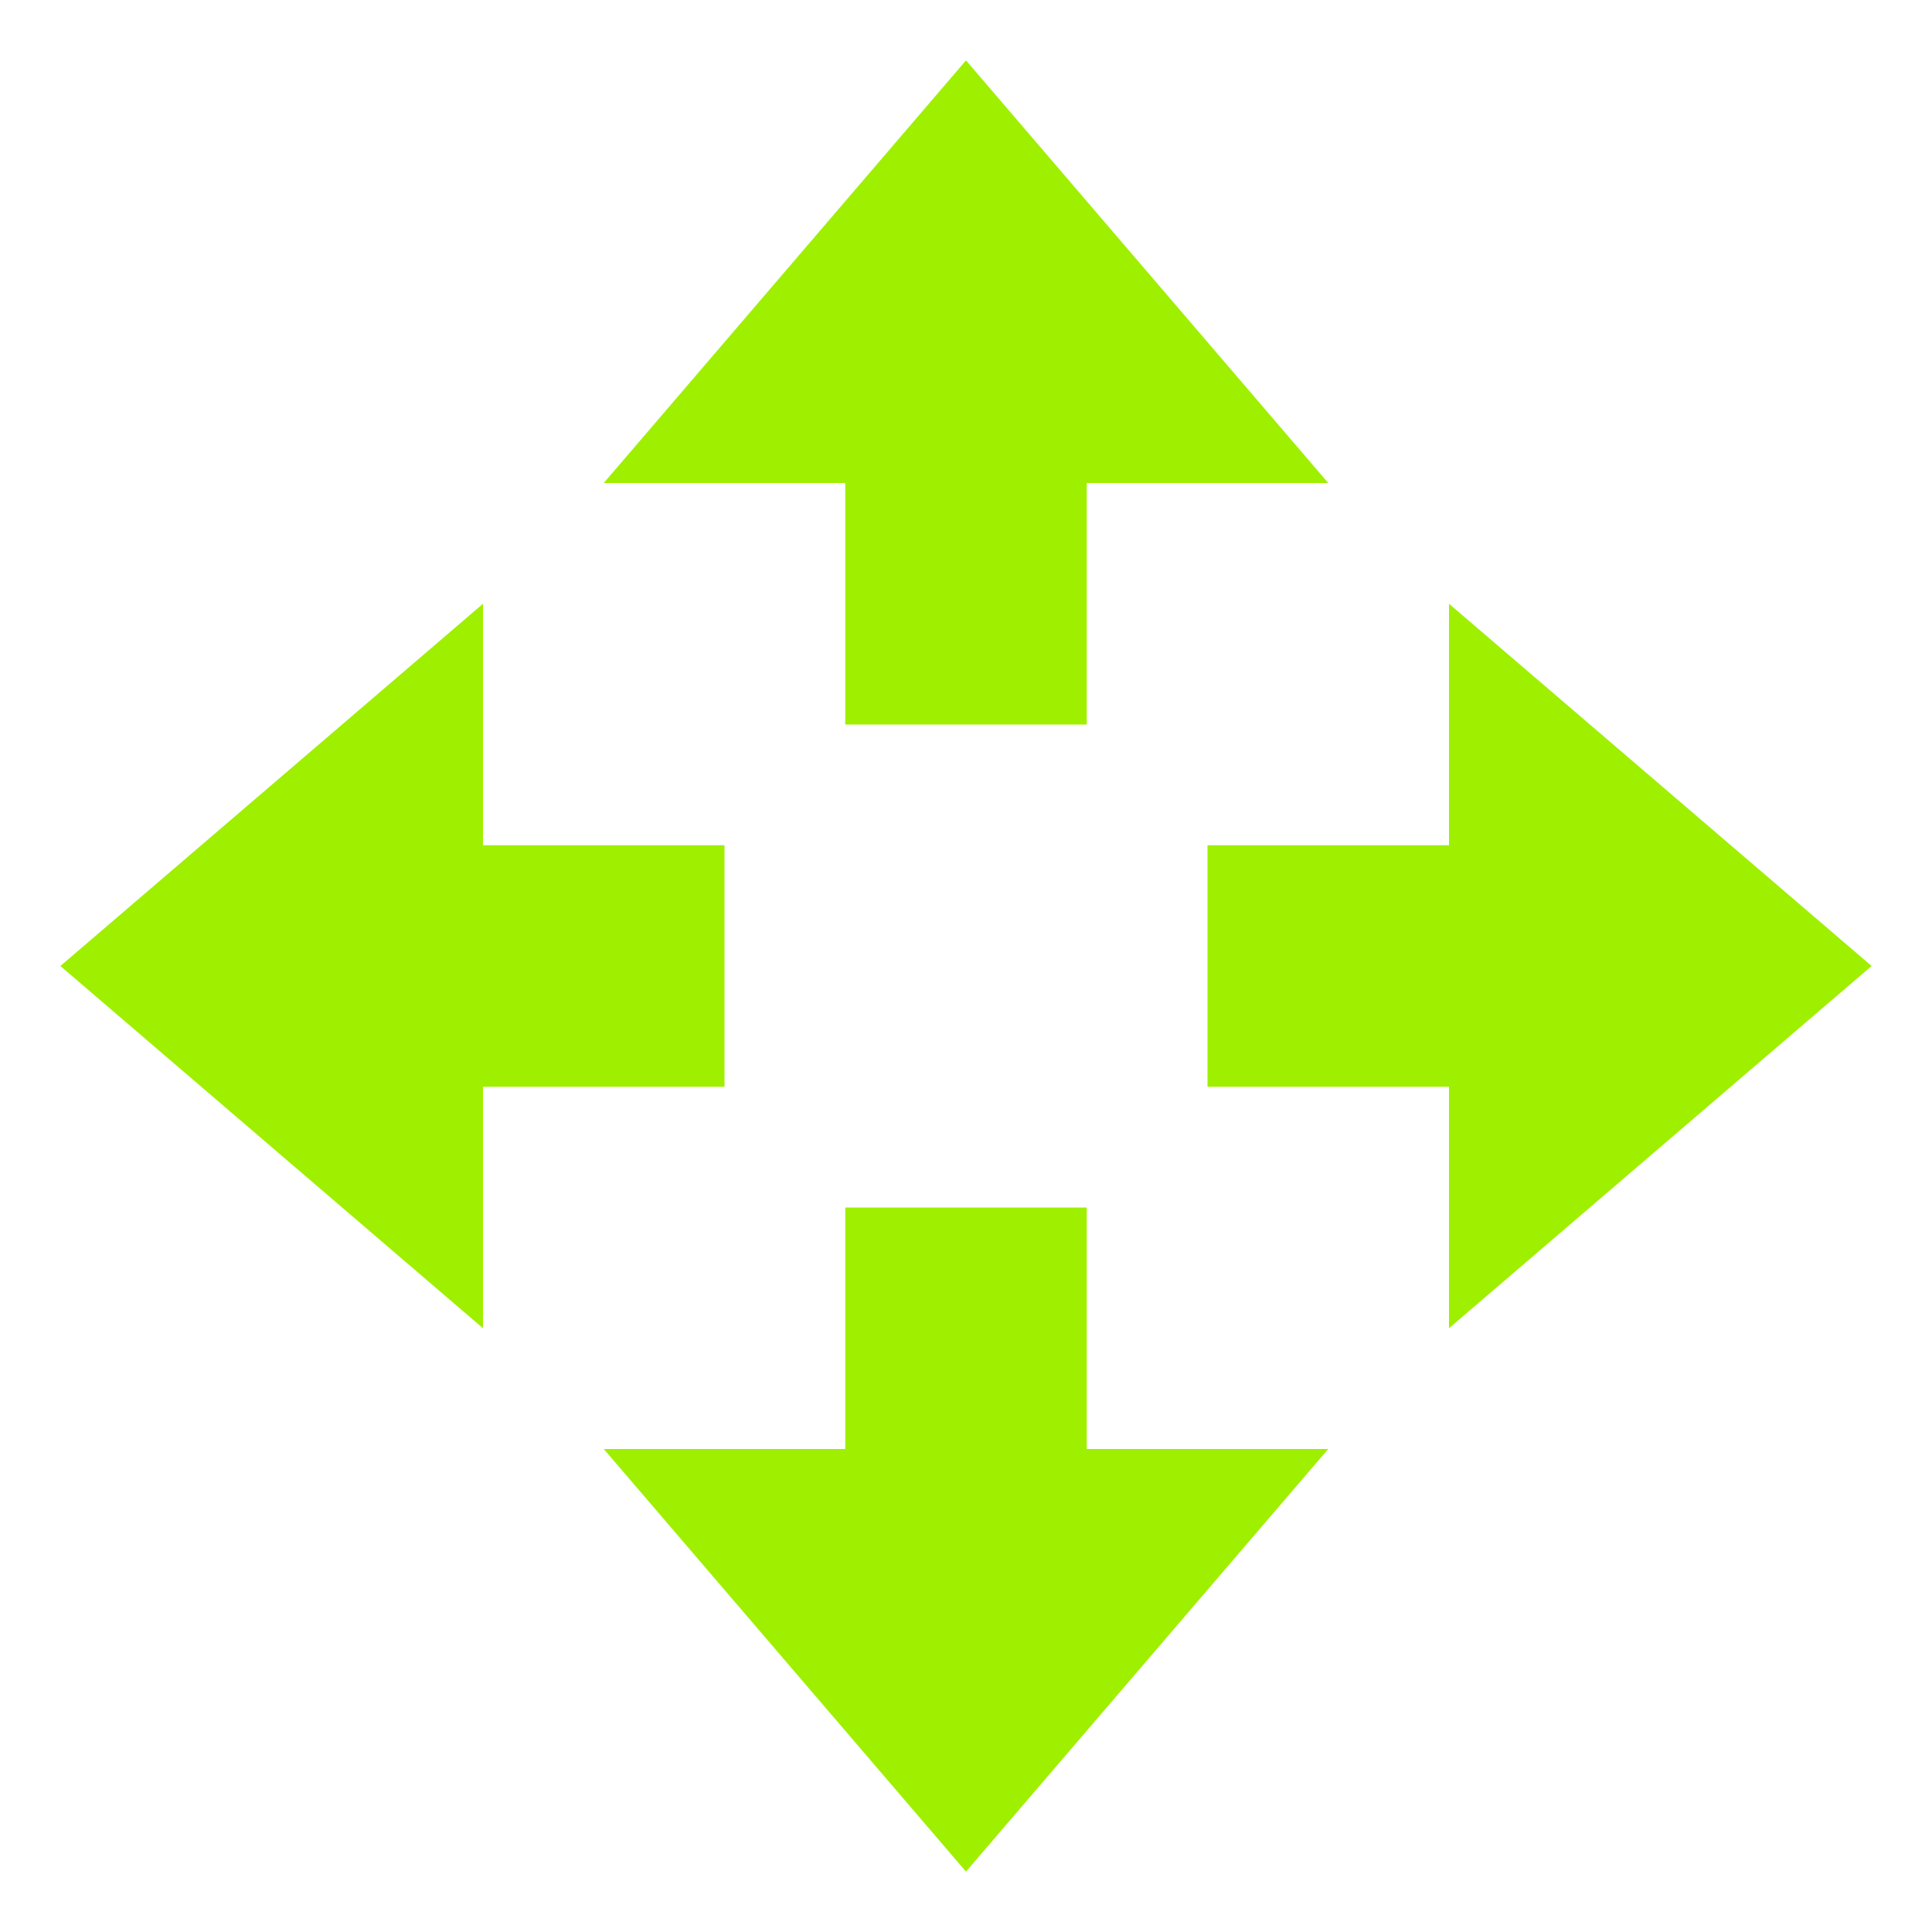 <svg xmlns="http://www.w3.org/2000/svg" width="16" height="16" version="1.1">
 <path style="fill:#9fef00" d="M 8,15.5 5,12 H 7 V 10 H 9 V 12 H 11 Z"/>
 <path style="fill:#9fef00" d="M 8,0.5 5,4 H 7 V 6 H 9 V 4 H 11 Z"/>
 <path style="fill:#9fef00" d="M 15.5,8 12,5 V 7 H 10 V 9 H 12 V 11 Z"/>
 <path style="fill:#9fef00" d="M 0.5,8 4,5 V 7 H 6 V 9 H 4 V 11 Z"/>
</svg>
